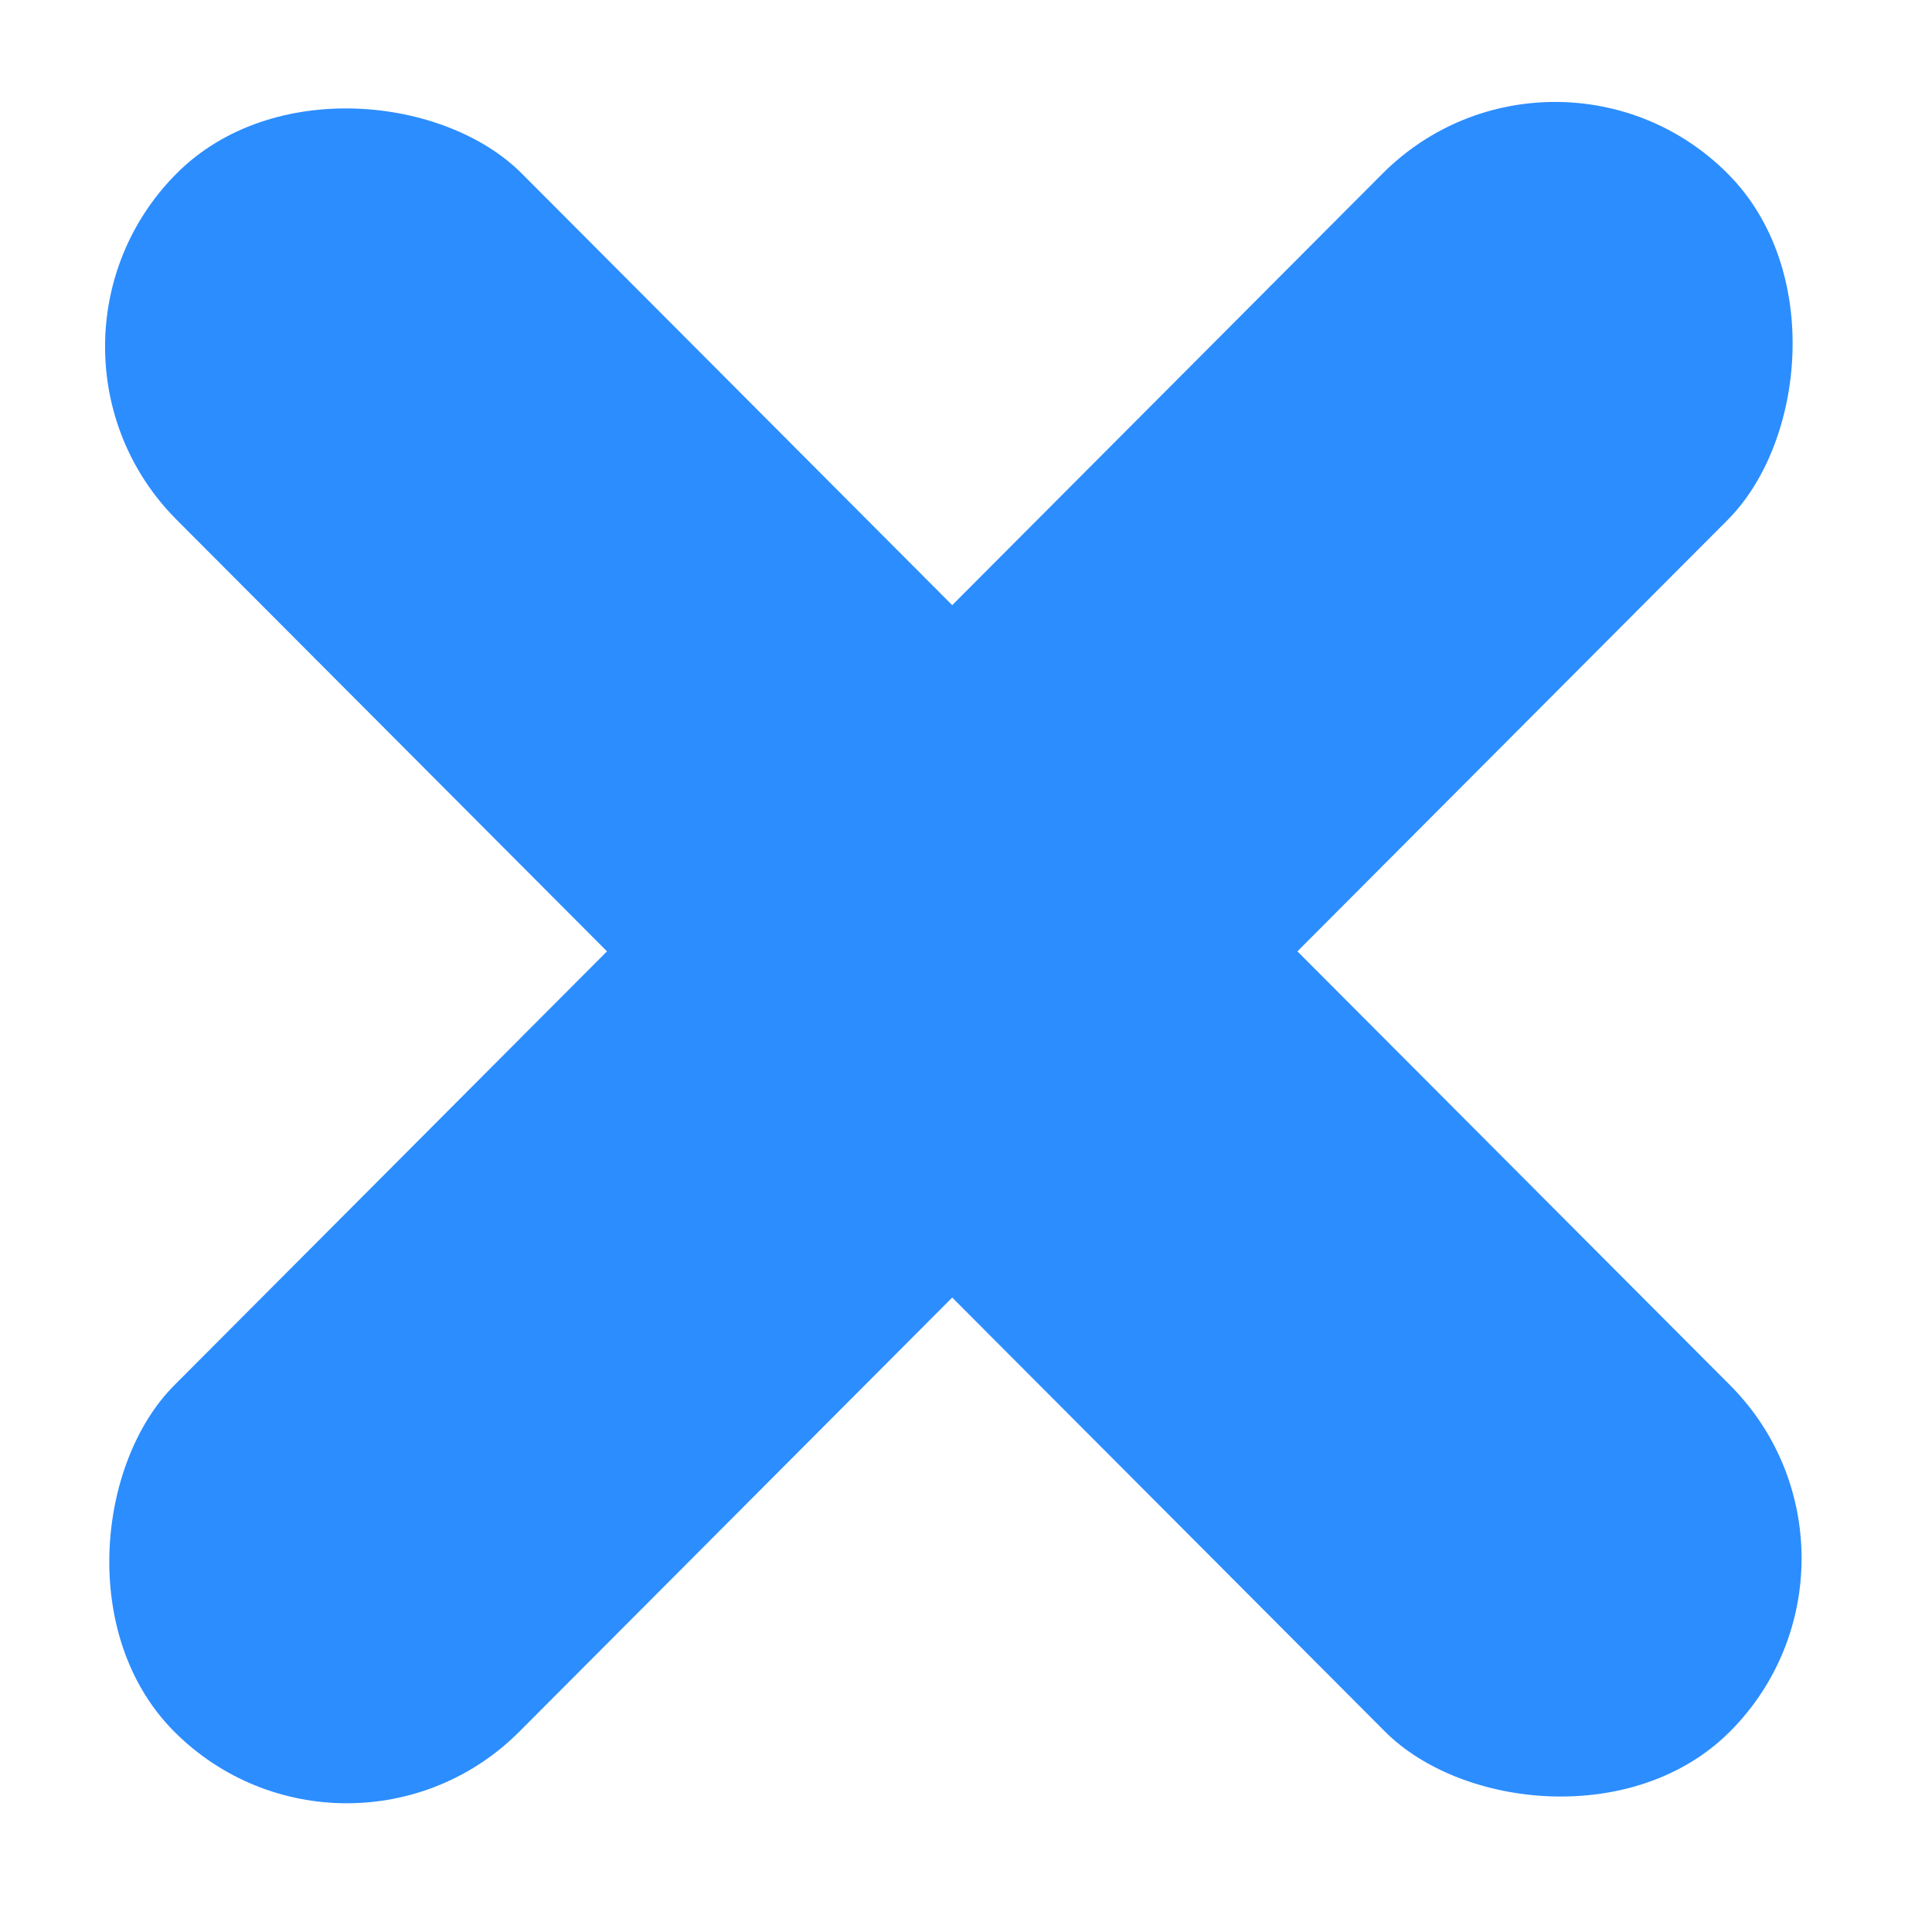 <svg width="64" height="64" viewBox="0 0 64 64" fill="none" xmlns="http://www.w3.org/2000/svg">
<rect width="16.198" height="72.893" rx="8.099" transform="matrix(0.706 0.708 -0.706 0.708 51.515 0.018)" fill="#2C8DFF"/>
<rect width="16.198" height="72.893" rx="8.099" transform="matrix(0.706 -0.708 0.706 0.708 0.131 11.482)" fill="#2C8DFF"/>
</svg>
